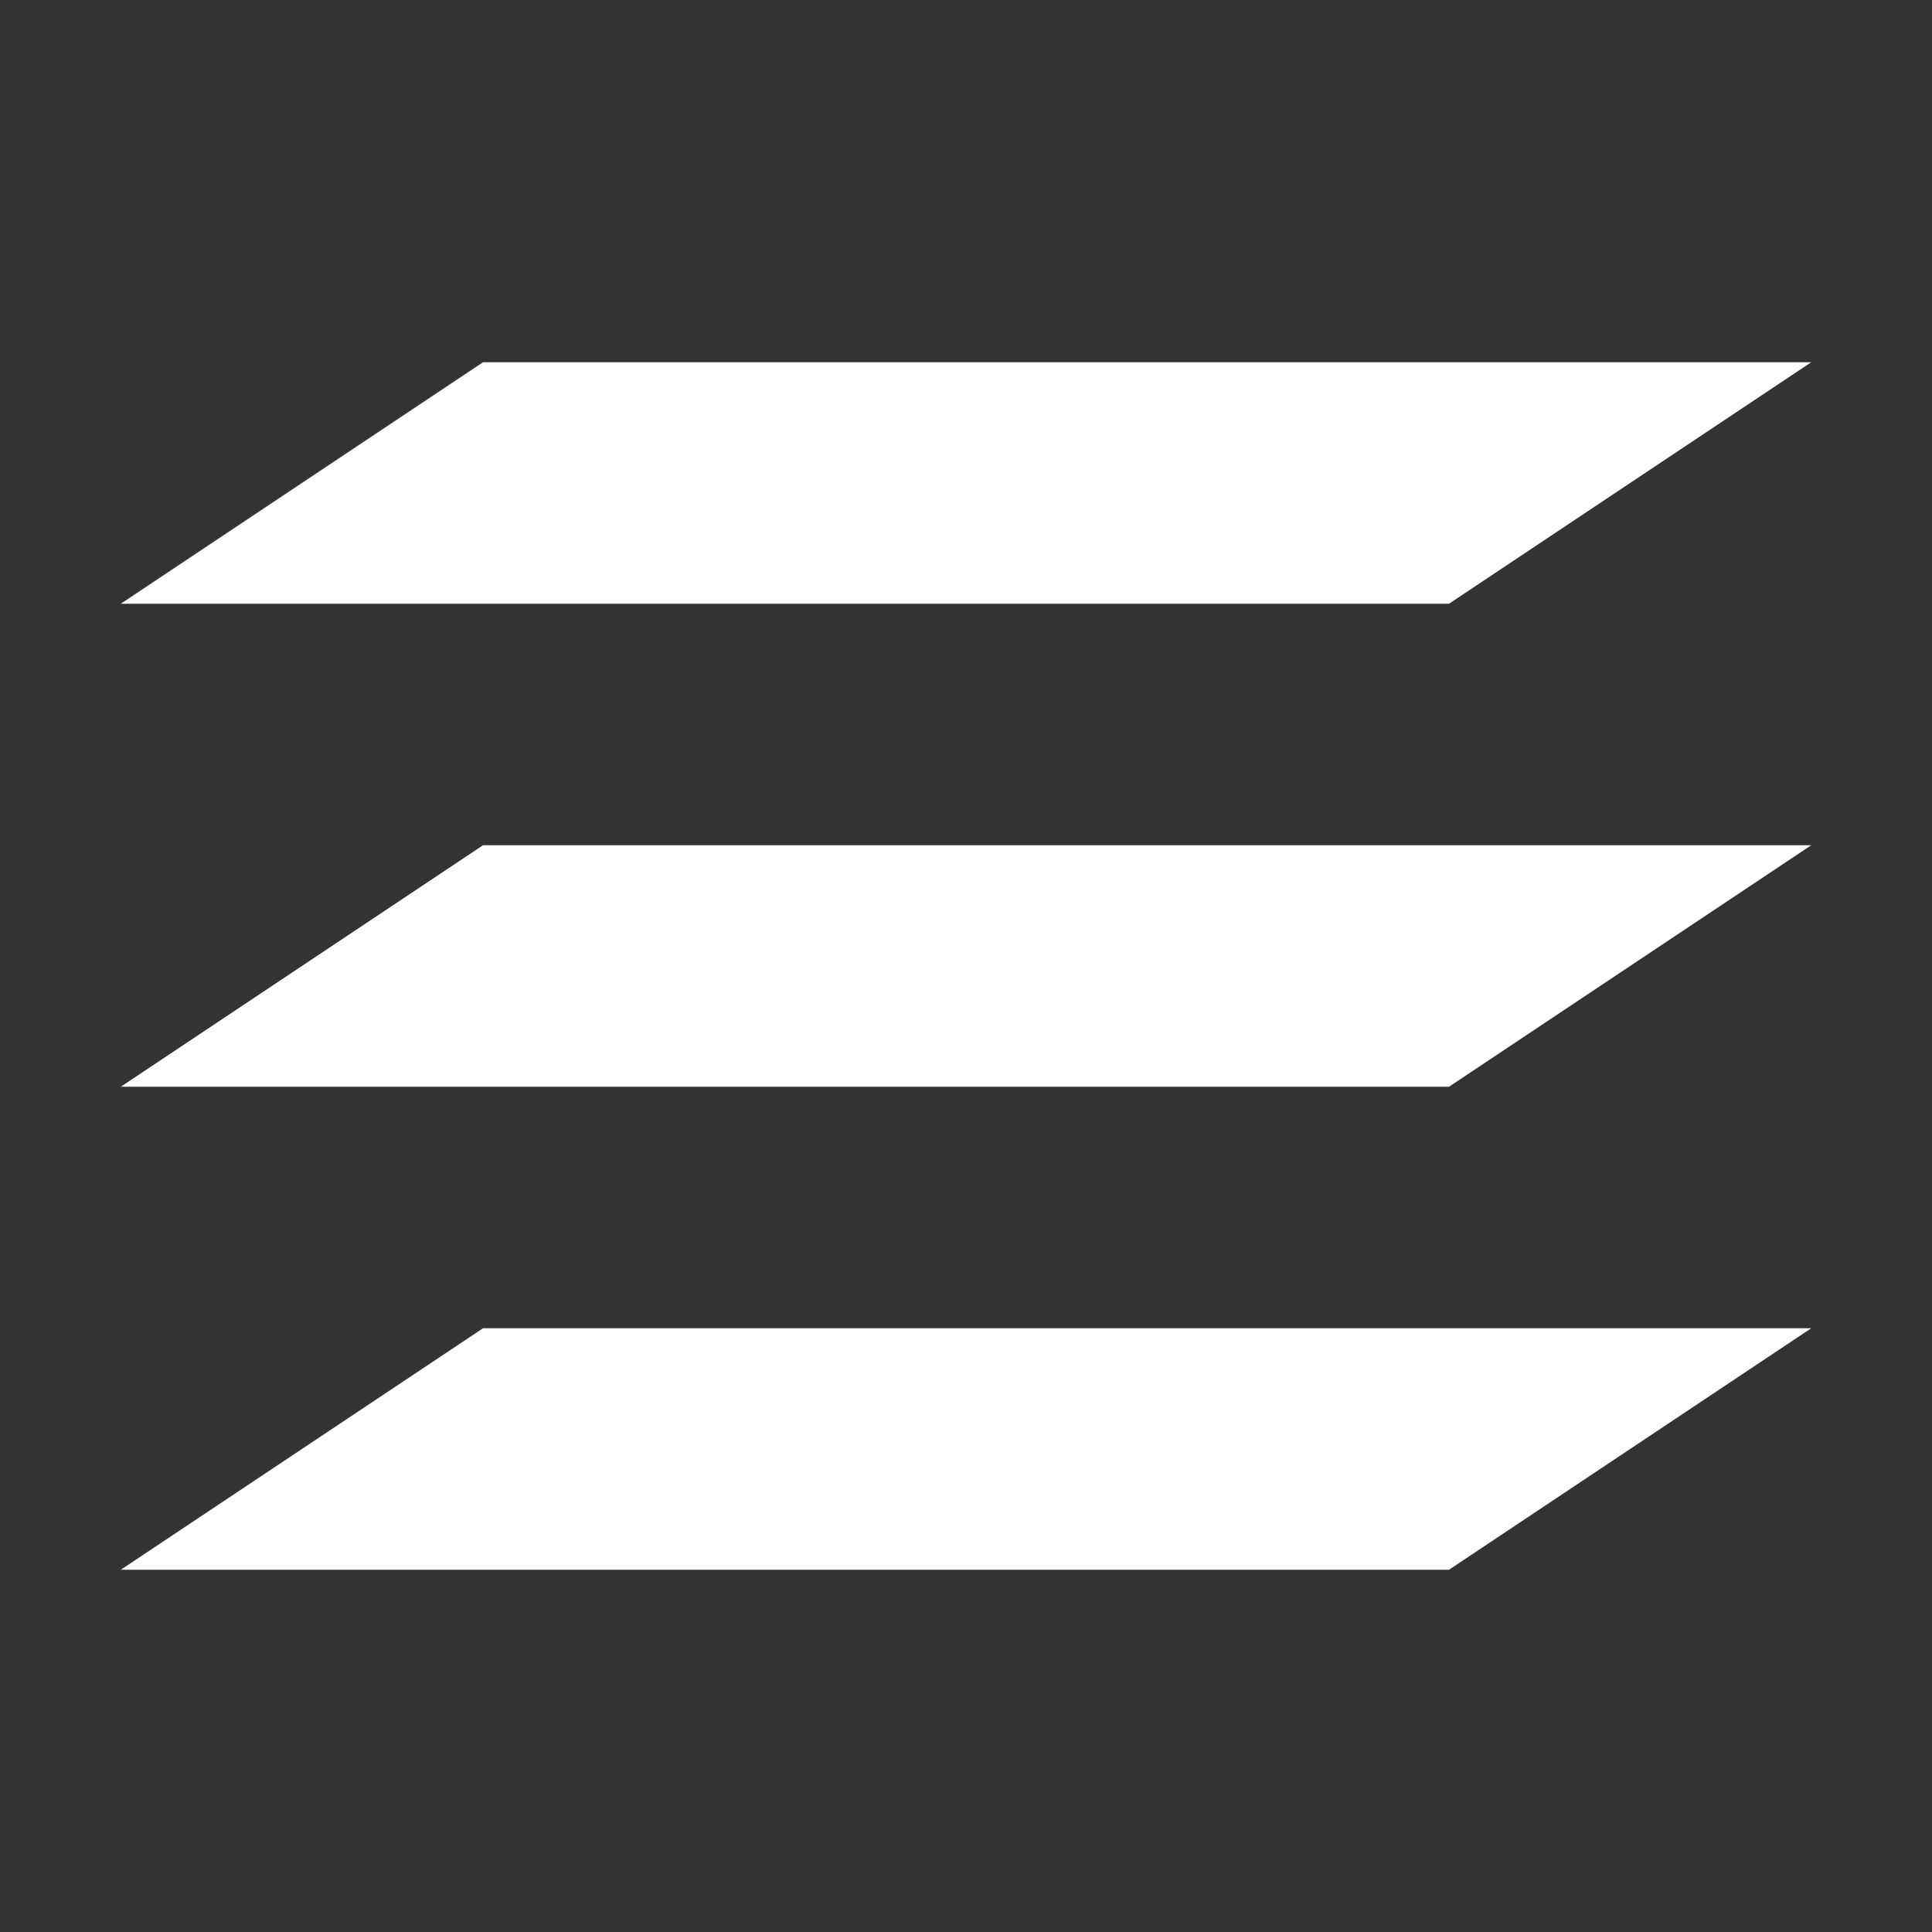 <svg xmlns="http://www.w3.org/2000/svg" viewBox="0 0 16 16">
  <rect x="0" y="0" width="16" height="16" fill="#333333" stroke="none"/>
  <defs id="defs3051">
    <style type="text/css" id="current-color-scheme">
      .ColorScheme-Text {
        color:#FFFFFF;
      }
      </style>
  </defs>
 <path style="fill:currentColor;fill-opacity:1;stroke:none" 
     d="M 4 3 L 1 5 L 12 5 L 15 3 L 4 3 z M 4 7 L 1 9 L 12 9 L 15 7 L 4 7 z M 4 11 L 1 13 L 12 13 L 15 11 L 4 11 z "
     class="ColorScheme-Text"
     />
</svg>
